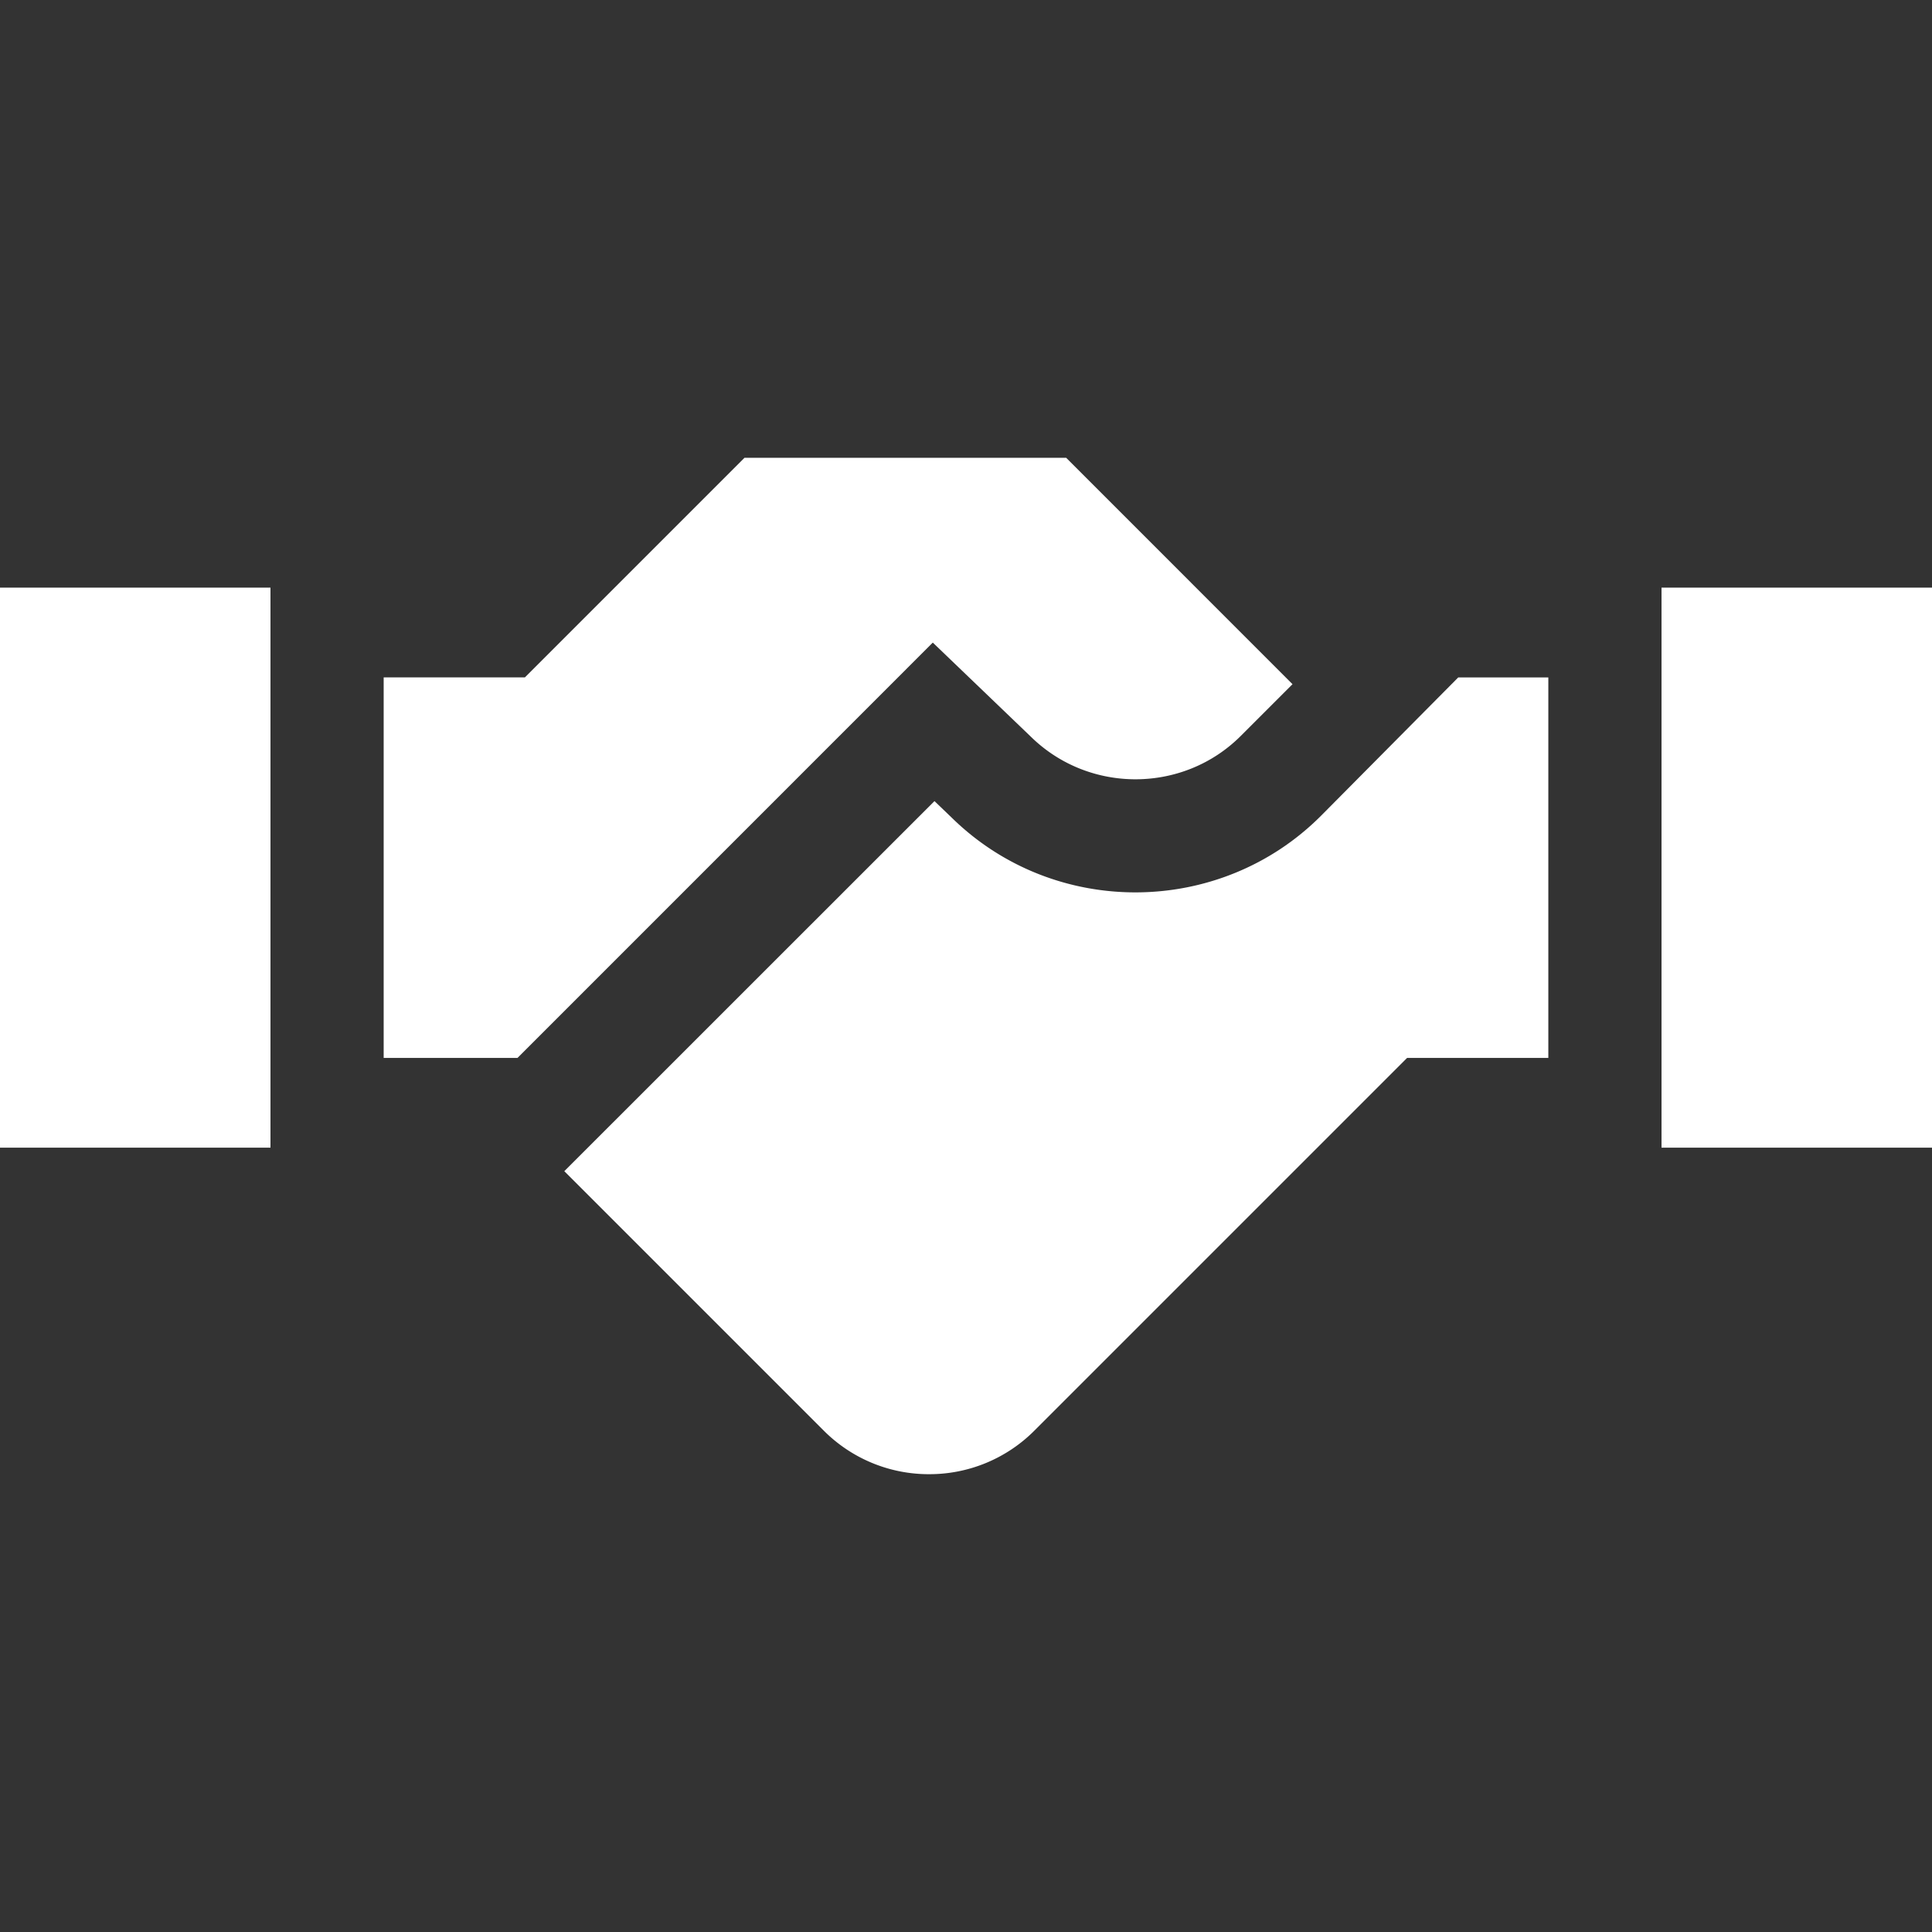 <svg xmlns="http://www.w3.org/2000/svg" width="80" height="80" fill="#FFFFFF"><rect width="100%" height="100%" fill="#333333" stroke="none"/><path d="M11.2 47.523H0V24.332h11.2zm4.687-3.718V28.05h5.847l9.094-9.094h13.32l9.372 9.375-2.137 2.137c-2.38 2.383-6.274 2.402-8.684.05l-4.074-3.91L21.43 43.805zm42.379 0l-15.43 15.43a6.134 6.134 0 01-4.363 1.808 6.137 6.137 0 01-4.368-1.809L23.367 48.496l15.328-15.324.739.71c4.234 4.13 11.078 4.087 15.261-.097l5.688-5.734h3.73v15.754zM80 47.523H68.8V24.332H80zm0 0"/></svg>
